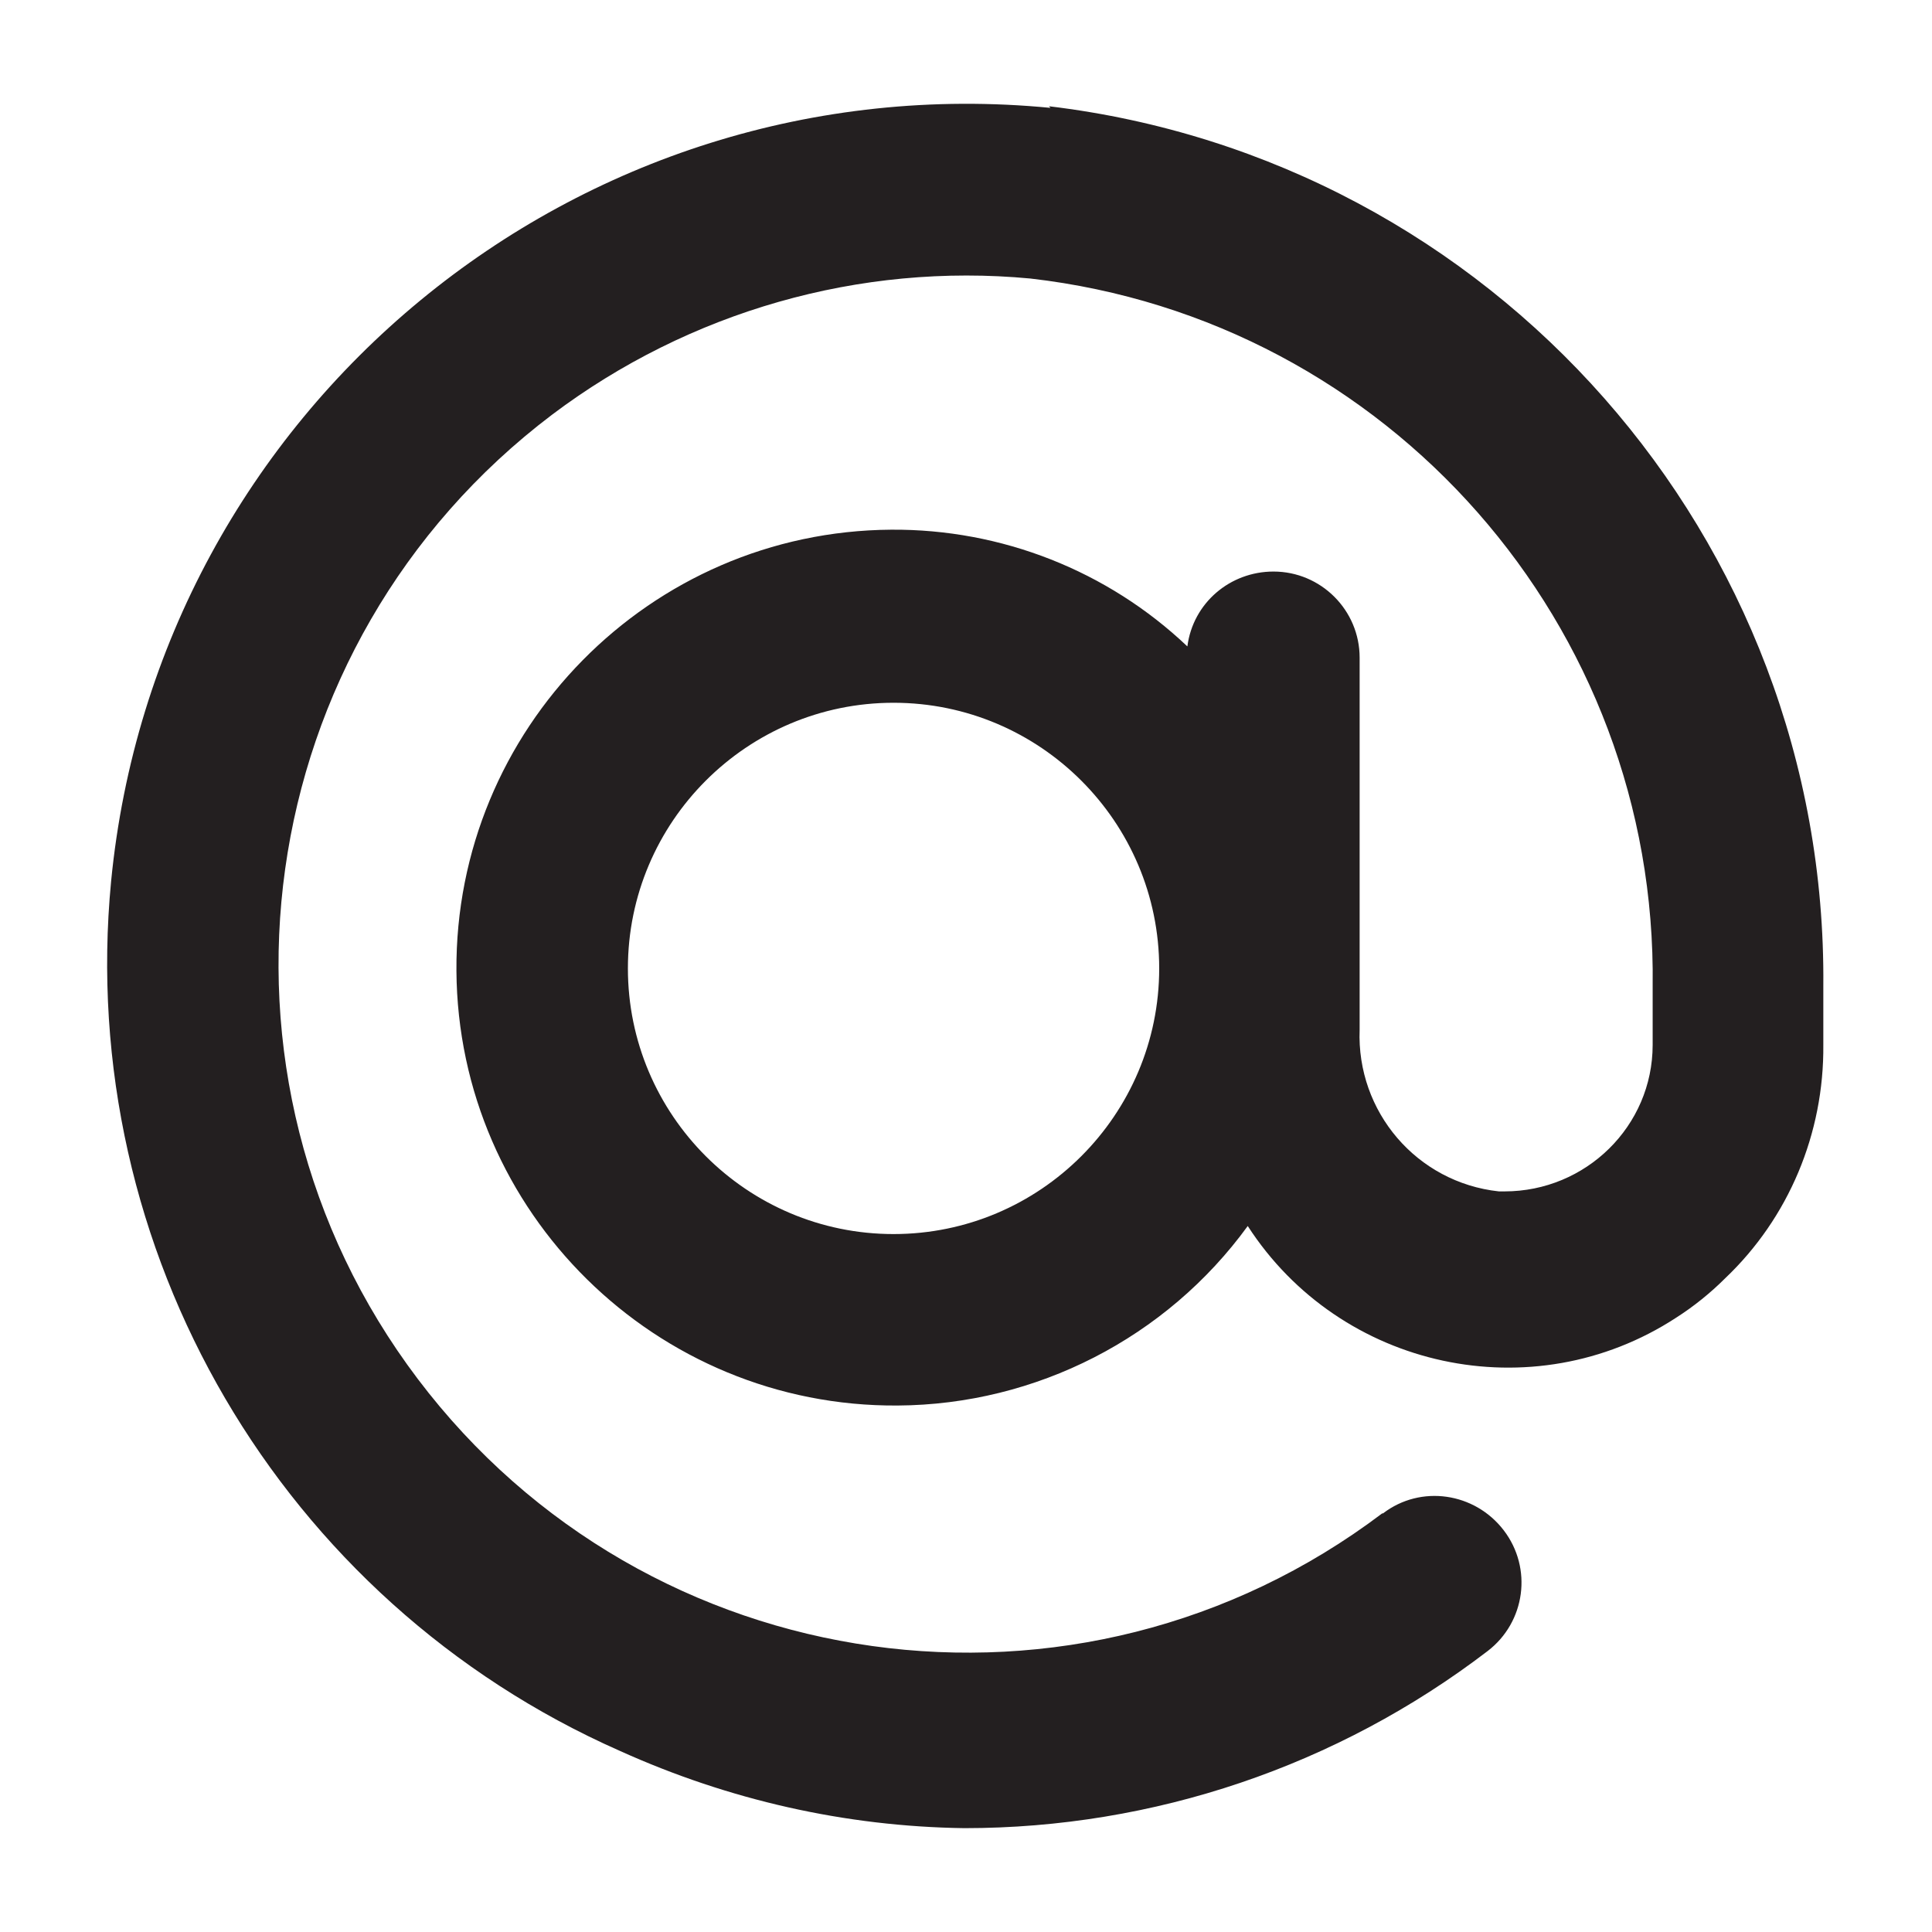 <?xml version="1.0" encoding="UTF-8"?>
<svg id="_图层_1" data-name="图层 1" xmlns="http://www.w3.org/2000/svg" viewBox="0 0 24 24">
  <defs>
    <style>
      .cls-1 {
        fill: #231f20;
      }
    </style>
  </defs>
  <path class="cls-1" d="M13.05,1.34C7.17,.77,1.95,5.08,1.38,10.95c-.44,4.58,2.11,8.94,6.32,10.8,1.35,.61,2.8,.94,4.28,.96,2.35,0,4.63-.77,6.5-2.2,.47-.36,.56-1.03,.2-1.5-.36-.47-1.03-.57-1.5-.21,0,0,0,0-.01,0-3.77,2.85-9.13,2.1-11.98-1.67-2.85-3.77-2.1-9.13,1.67-11.98,1.7-1.28,3.82-1.89,5.94-1.69,4.45,.51,7.79,4.31,7.73,8.79v.73c0,1.01-.83,1.82-1.84,1.82-.02,0-.04,0-.07,0-1.02-.11-1.77-.99-1.73-2.01v-4.62c0-.59-.48-1.07-1.07-1.07h0c-.54,0-1,.39-1.07,.93-.99-.94-2.31-1.46-3.68-1.45-3,.02-5.42,2.48-5.4,5.48,.02,3,2.48,5.42,5.48,5.4,1.72-.01,3.34-.84,4.35-2.23,1.15,1.78,3.54,2.3,5.32,1.14,.22-.14,.43-.31,.61-.49,.79-.75,1.23-1.8,1.22-2.9v-.73c.05-5.56-4.1-10.27-9.62-10.93Zm-1.95,13.99c-1.82,0-3.3-1.48-3.3-3.3s1.48-3.3,3.3-3.3,3.3,1.48,3.3,3.3h0c0,1.82-1.48,3.3-3.3,3.3Z"/>
</svg>